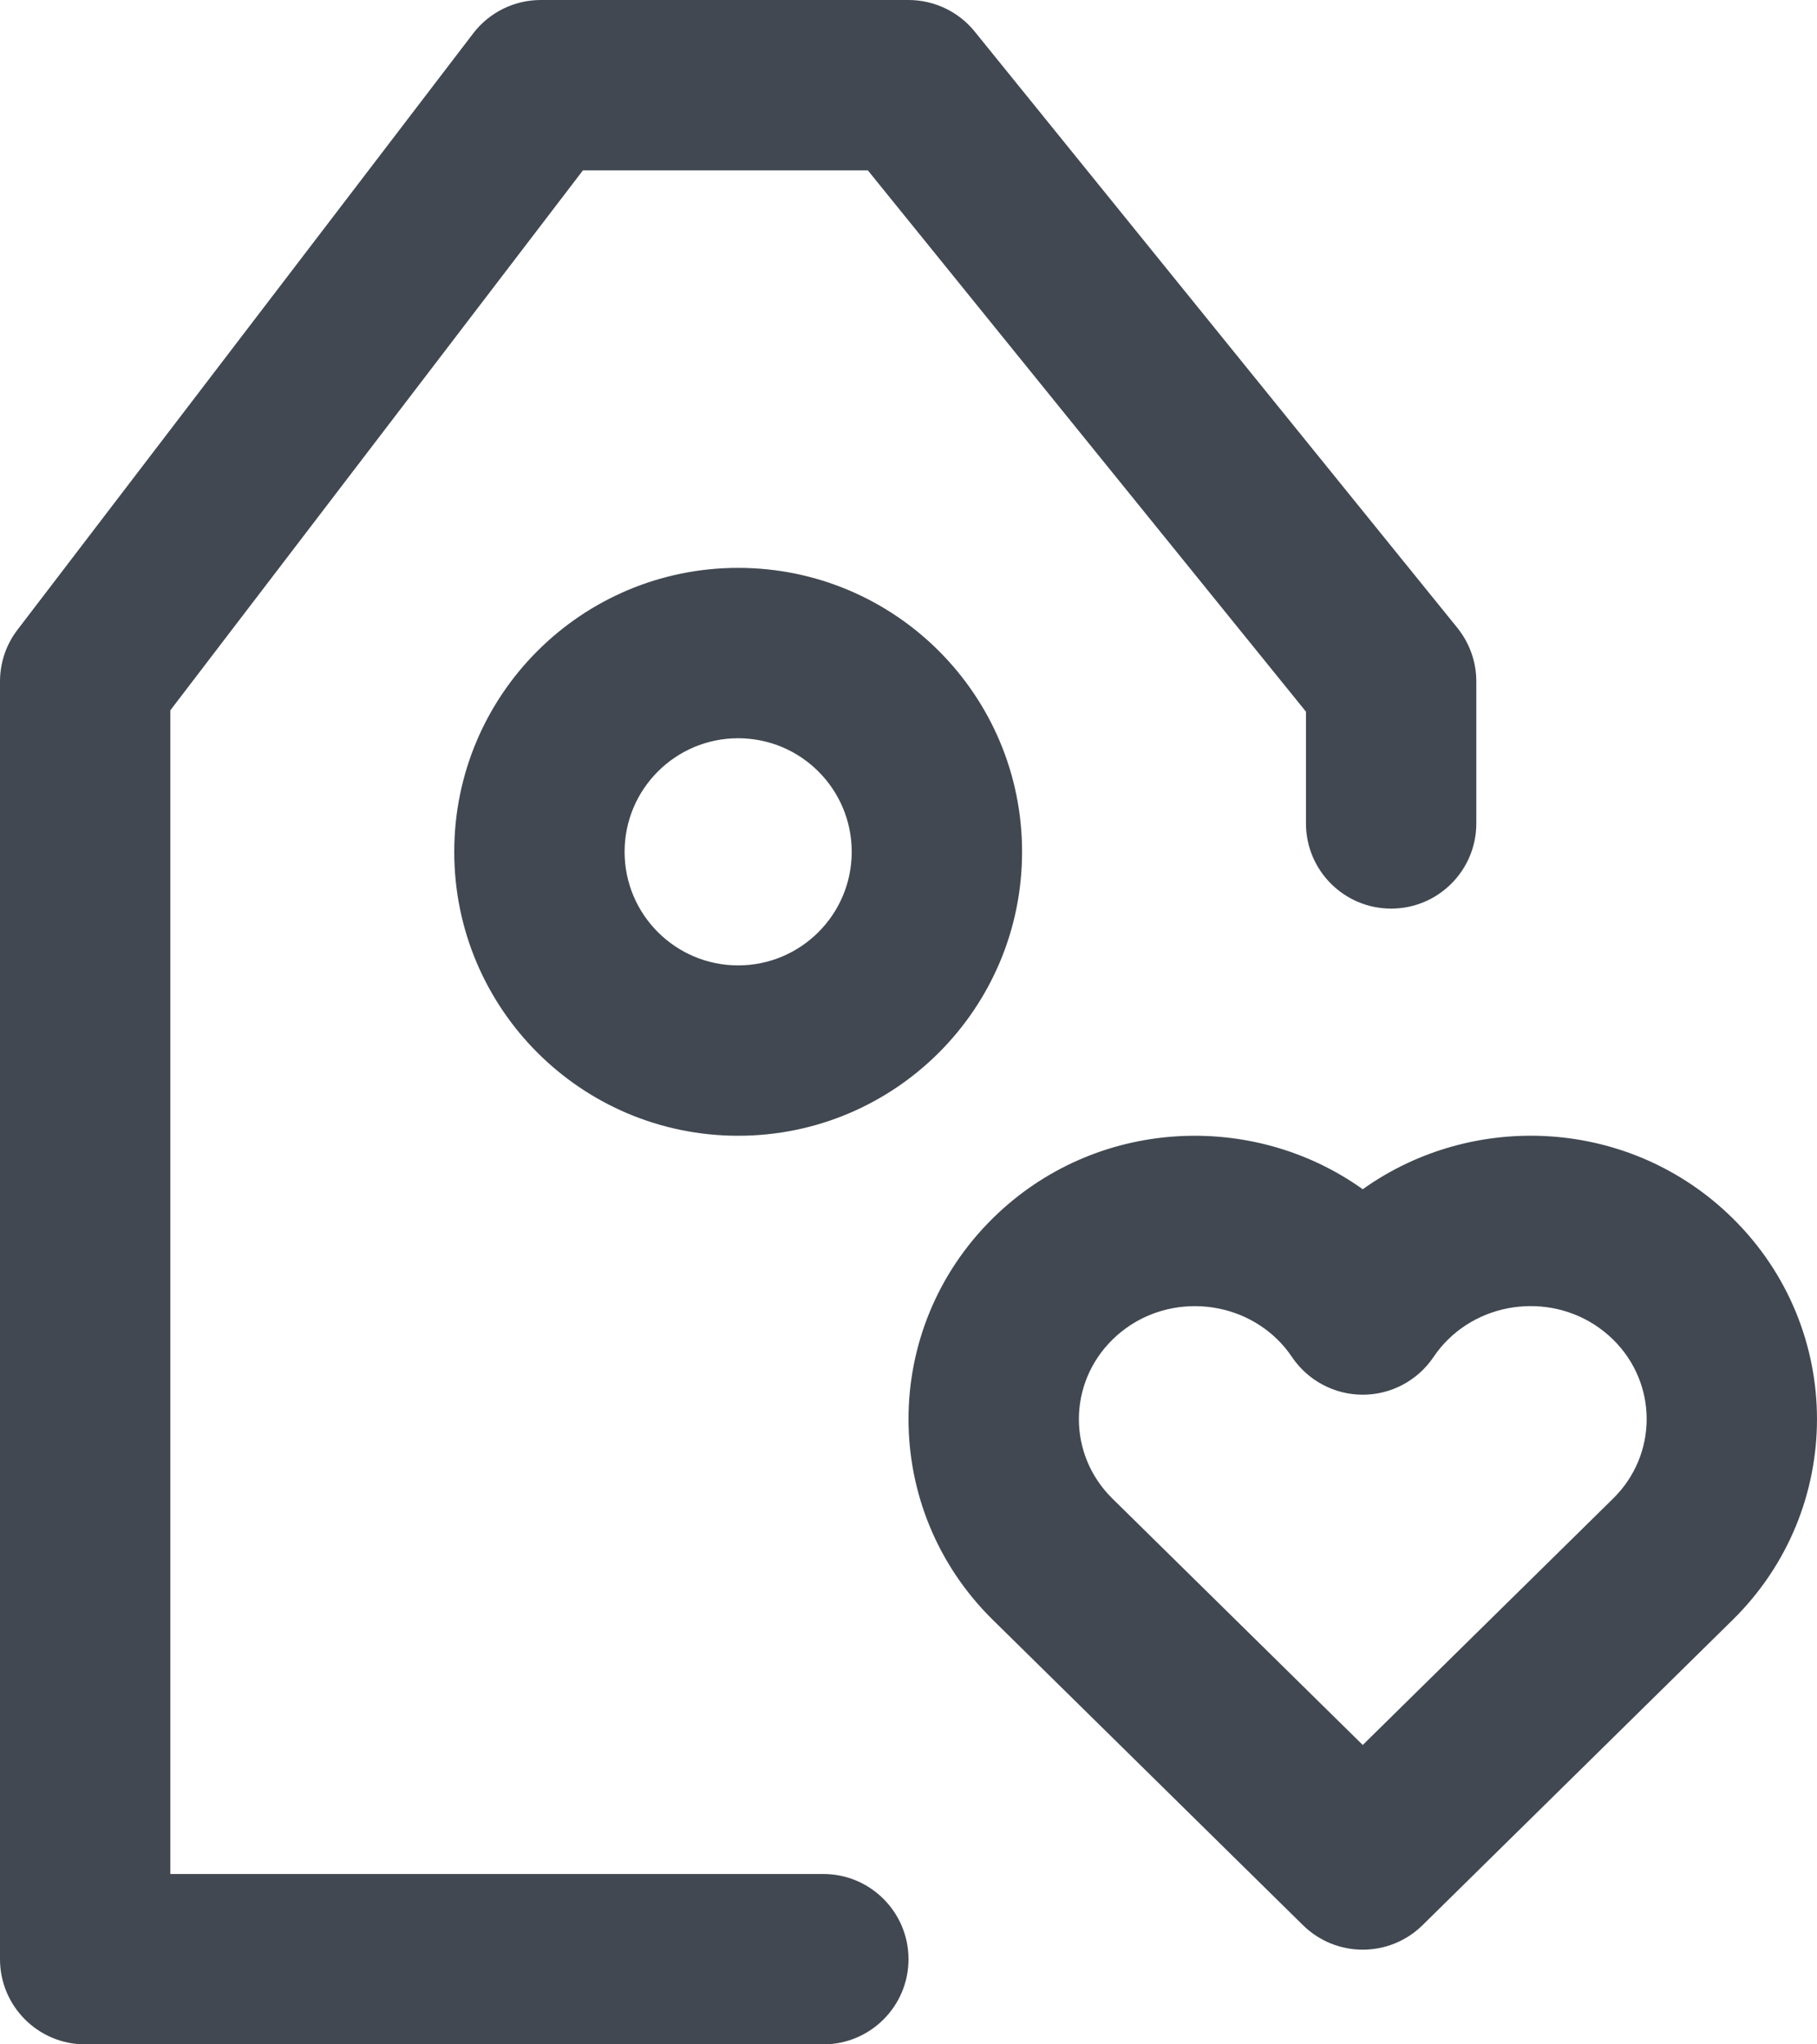 <svg width="16" height="18" viewBox="0 0 16 18" fill="none" xmlns="http://www.w3.org/2000/svg">
<path d="M4.166 0.295C4.308 0.109 4.528 0 4.762 0H8C8.226 0 8.441 0.102 8.583 0.278L12.833 5.528C12.941 5.662 13 5.828 13 6V7.25C13 7.664 12.664 8 12.25 8C11.836 8 11.5 7.664 11.5 7.25V6.266L7.642 1.5H5.133L1.5 6.254V16.5H7.25C7.664 16.5 8 16.836 8 17.25C8 17.664 7.664 18 7.25 18H0.75C0.336 18 0 17.664 0 17.25V6C0 5.835 0.054 5.675 0.154 5.545L4.166 0.295Z" fill="#414851"/>
<path fill-rule="evenodd" clip-rule="evenodd" d="M4 7.5C4 6.119 5.119 5 6.5 5C7.881 5 9 6.119 9 7.5C9 8.881 7.881 10 6.5 10C5.119 10 4 8.881 4 7.5ZM6.5 6.5C5.948 6.5 5.5 6.948 5.5 7.5C5.5 8.052 5.948 8.5 6.5 8.5C7.052 8.5 7.5 8.052 7.5 7.5C7.5 6.948 7.052 6.5 6.5 6.5Z" fill="#414851"/>
<path fill-rule="evenodd" clip-rule="evenodd" d="M15.257 10.726C14.355 9.838 12.969 9.778 12 10.471C11.031 9.778 9.644 9.839 8.743 10.726C7.753 11.701 7.752 13.288 8.743 14.263L11.474 16.951C11.766 17.238 12.234 17.238 12.526 16.951L15.257 14.263C16.248 13.288 16.247 11.701 15.257 10.726ZM12.75 11.795C13.139 11.411 13.795 11.392 14.205 11.795C14.599 12.183 14.598 12.807 14.205 13.194L12 15.364L9.795 13.194C9.402 12.807 9.402 12.183 9.796 11.795C10.205 11.393 10.86 11.411 11.25 11.795C11.297 11.841 11.34 11.893 11.378 11.95C11.518 12.156 11.751 12.28 12 12.28C12.249 12.28 12.482 12.156 12.622 11.95C12.66 11.893 12.703 11.841 12.75 11.795Z" fill="#414851"/>
</svg>
